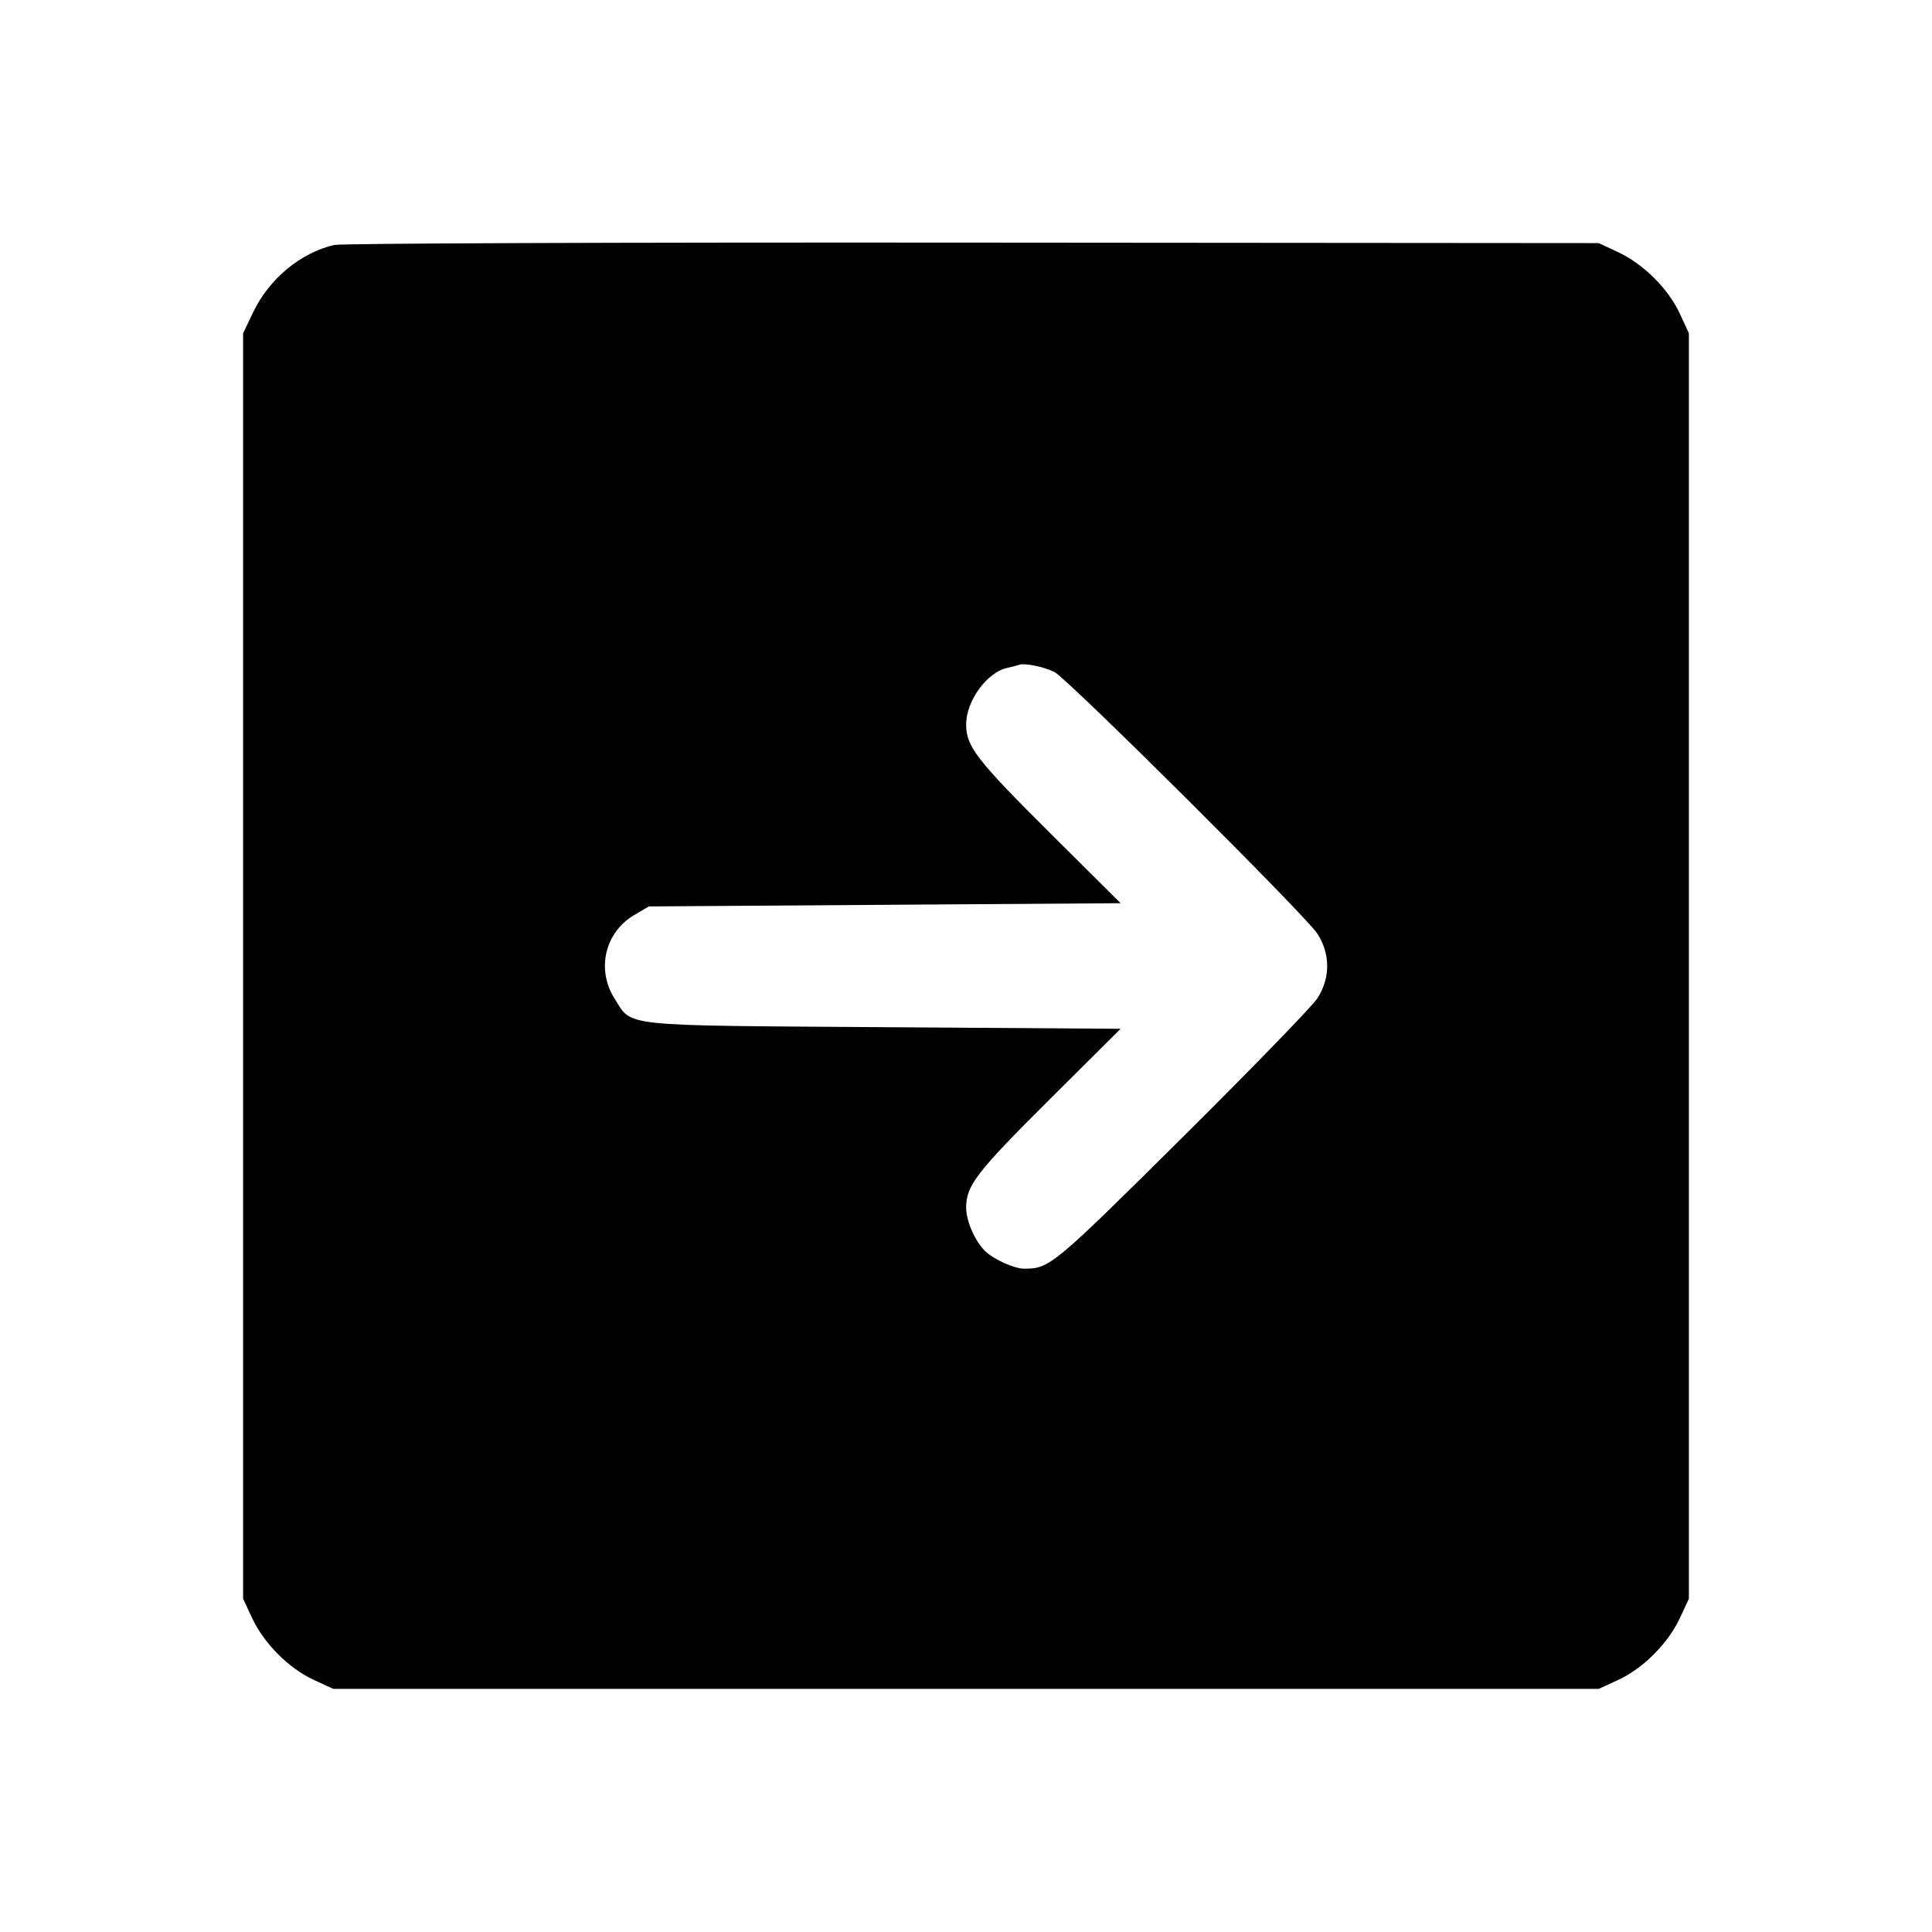 <svg fill="currentColor" viewBox="0 0 256 256" xmlns="http://www.w3.org/2000/svg"><path d="M44.265 32.461 C 39.776 33.526,35.661 36.951,33.540 41.387 L 32.213 44.160 32.213 128.000 L 32.213 211.840 33.407 214.400 C 34.974 217.760,38.261 221.060,41.555 222.583 L 44.160 223.787 128.000 223.787 L 211.840 223.787 214.445 222.583 C 217.739 221.060,221.026 217.760,222.593 214.400 L 223.787 211.840 223.787 128.000 L 223.787 44.160 222.583 41.555 C 221.060 38.261,217.760 34.974,214.400 33.407 L 211.840 32.213 128.853 32.147 C 81.512 32.109,45.179 32.244,44.265 32.461 M139.719 89.042 C 141.449 89.909,172.987 121.295,174.555 123.710 C 176.291 126.384,176.292 129.614,174.557 132.290 C 173.881 133.333,165.865 141.594,156.744 150.647 C 139.550 167.713,139.077 168.107,135.723 168.107 C 134.422 168.107,131.825 166.957,130.616 165.846 C 129.242 164.583,128.019 161.829,128.019 160.000 C 128.019 157.098,129.395 155.315,139.053 145.707 L 148.488 136.320 117.230 136.107 C 81.726 135.864,83.824 136.086,81.436 132.321 C 78.988 128.461,80.151 123.530,84.049 121.238 L 85.973 120.107 117.231 119.893 L 148.488 119.680 139.053 110.293 C 129.395 100.685,128.019 98.902,128.019 96.000 C 128.019 92.872,130.768 89.090,133.473 88.496 C 134.100 88.358,134.805 88.175,135.040 88.089 C 135.756 87.828,138.349 88.356,139.719 89.042 " stroke="none" fill-rule="evenodd"></path></svg>